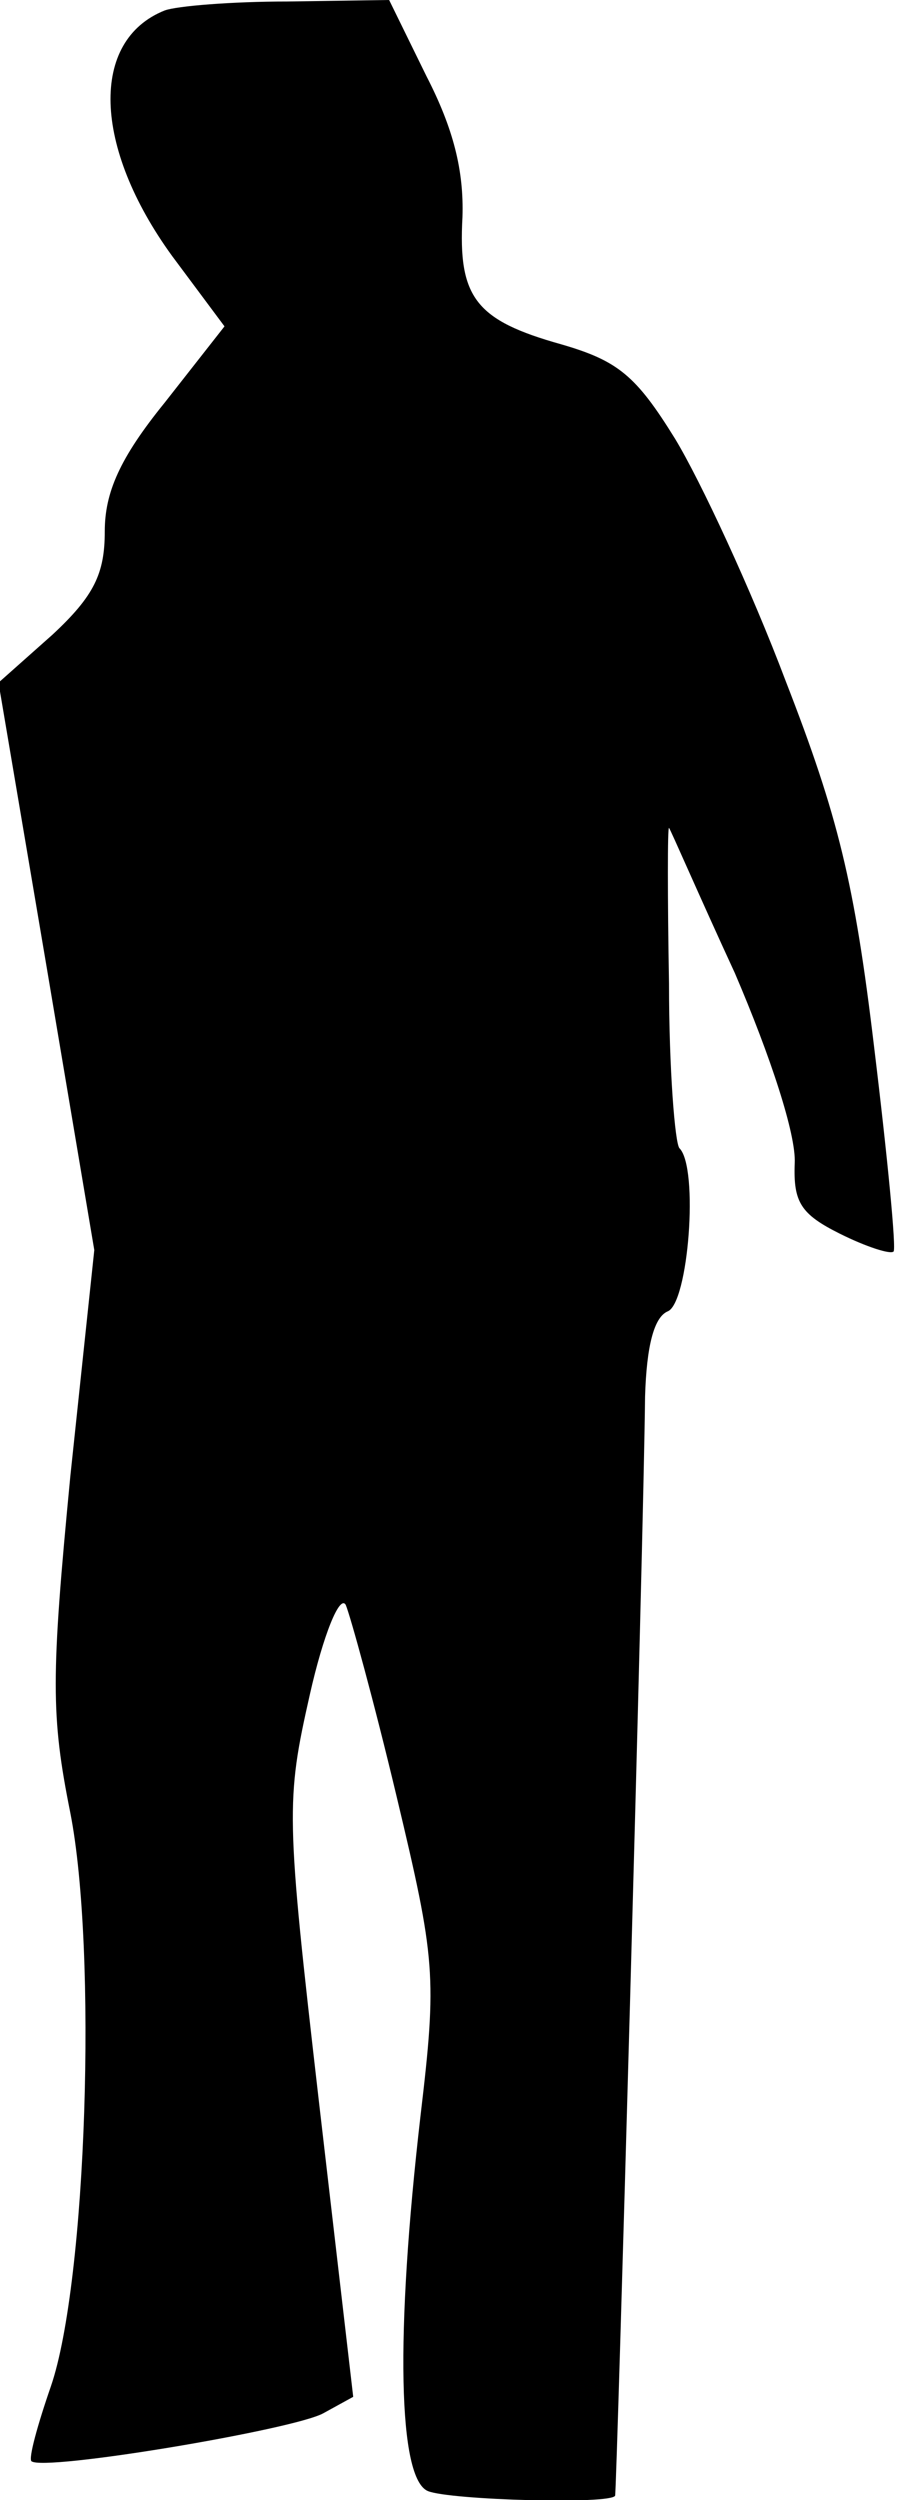 <?xml version="1.0" standalone="no"?>
<!DOCTYPE svg PUBLIC "-//W3C//DTD SVG 20010904//EN"
 "http://www.w3.org/TR/2001/REC-SVG-20010904/DTD/svg10.dtd">
<svg version="1.0" xmlns="http://www.w3.org/2000/svg"
 width="60pt" height="167pt" viewBox="0 0 60 167"
 preserveAspectRatio="xMidYMid meet">
<g transform="translate(0,167) scale(0.1,-0.1)"
fill="#000000" stroke="none">
<path fill="#000000" stroke="none" d="M110 1663 c-50 -20 -48 -91 5 -164 l35
-47 -40 -51 c-30 -37 -40 -60 -40 -86 0 -28 -7 -43 -35 -69 l-36 -32 32 -189
32 -190 -16 -151 c-13 -135 -13 -160 0 -225 18 -92 11 -313 -13 -383 -9 -26
-15 -48 -13 -50 8 -7 175 21 195 32 l20 11 -23 198 c-22 191 -22 200 -6 271 9
40 20 67 24 60 3 -7 19 -65 34 -128 26 -109 27 -120 16 -213 -17 -147 -15
-243 5 -251 15 -6 123 -9 125 -3 1 2 19 636 20 734 1 34 6 53 15 57 14 5 21
96 8 109 -3 3 -7 53 -7 110 -1 58 -1 105 0 104 1 -1 20 -45 44 -97 24 -56 41
-108 40 -127 -1 -26 4 -34 30 -47 18 -9 34 -14 36 -12 2 1 -4 63 -13 137 -13
109 -24 154 -59 244 -23 61 -57 134 -74 162 -26 42 -38 52 -76 63 -57 16 -69
31 -66 85 1 31 -6 59 -24 94 l-25 51 -68 -1 c-37 0 -74 -3 -82 -6z"/>
</g>
</svg>
